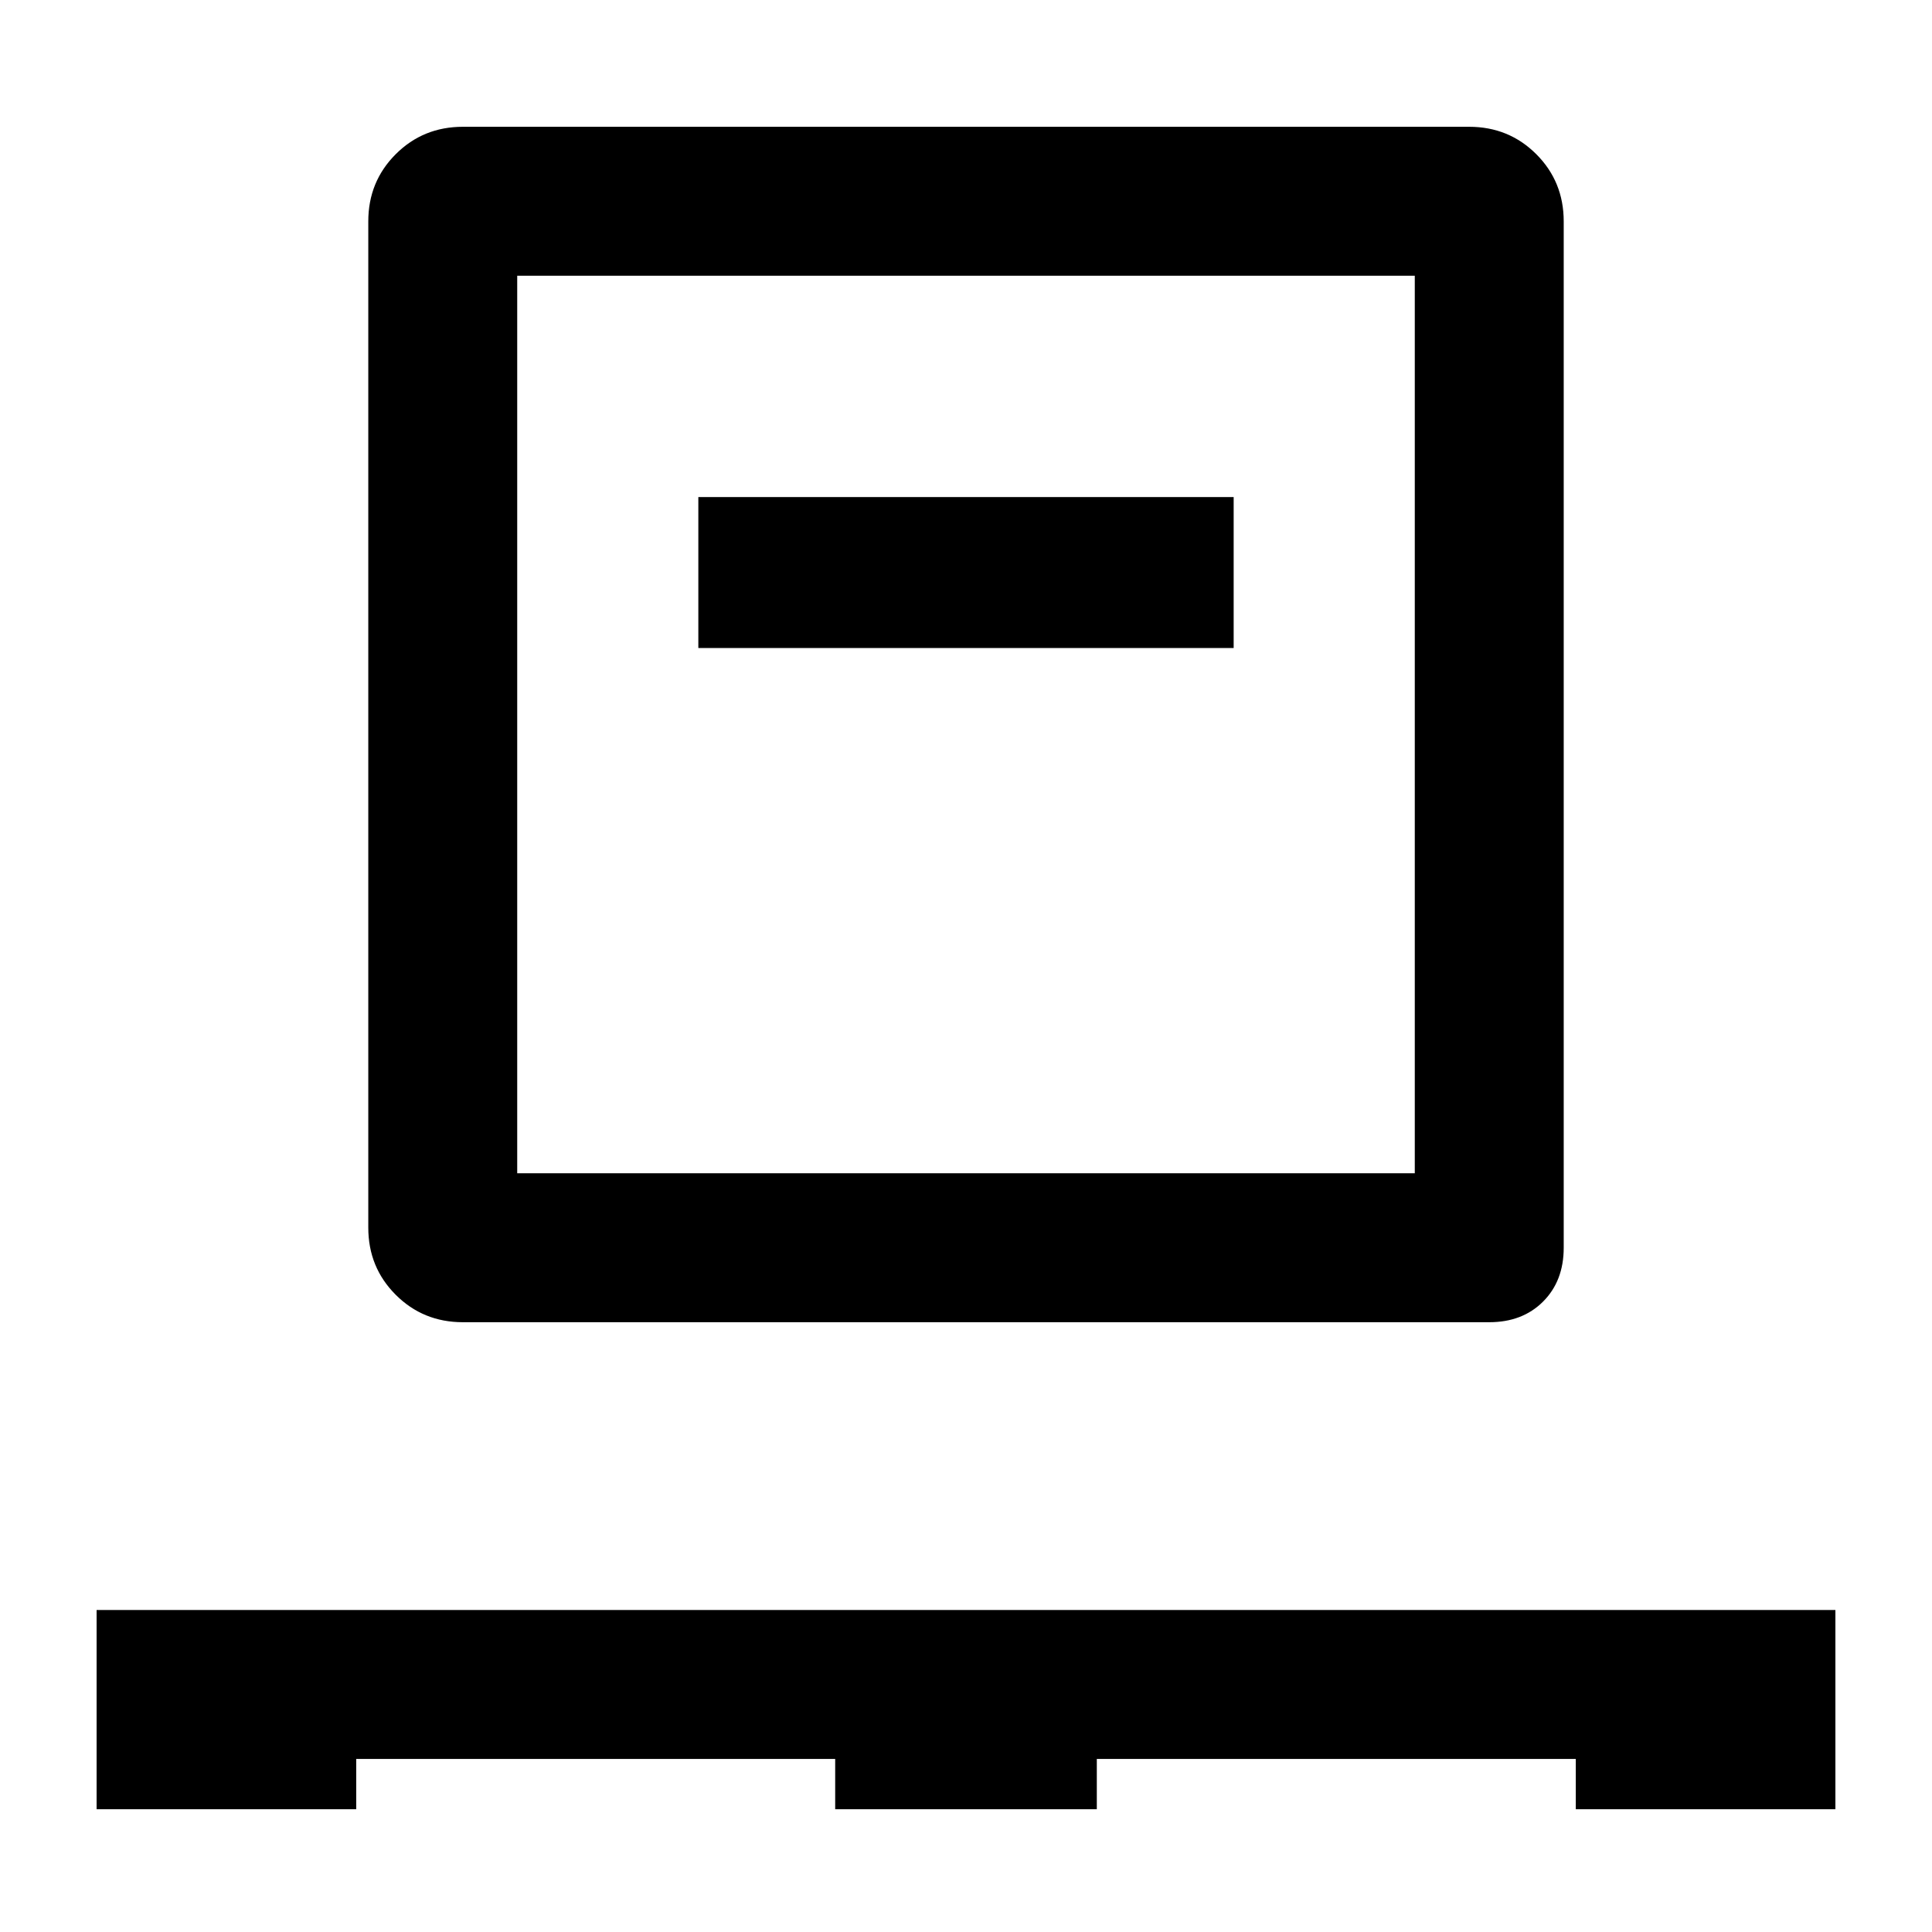 <svg xmlns="http://www.w3.org/2000/svg" height="48" viewBox="0 -960 960 960" width="48"><path d="M48-61v-99h864v99H783v-25H545v25H415v-25H177v25H48Zm182-242q-19.75 0-33.37-13.63Q183-330.25 183-350v-500q0-19.75 13.63-33.38Q210.25-897 230-897h500q19.75 0 33.38 13.62Q777-869.75 777-850v510q0 16.5-10.25 26.75T740-303H230Zm27-74h446v-446H257v446Zm90-261h266v-75H347v75Zm-90 261v-446 446Z"/></svg>